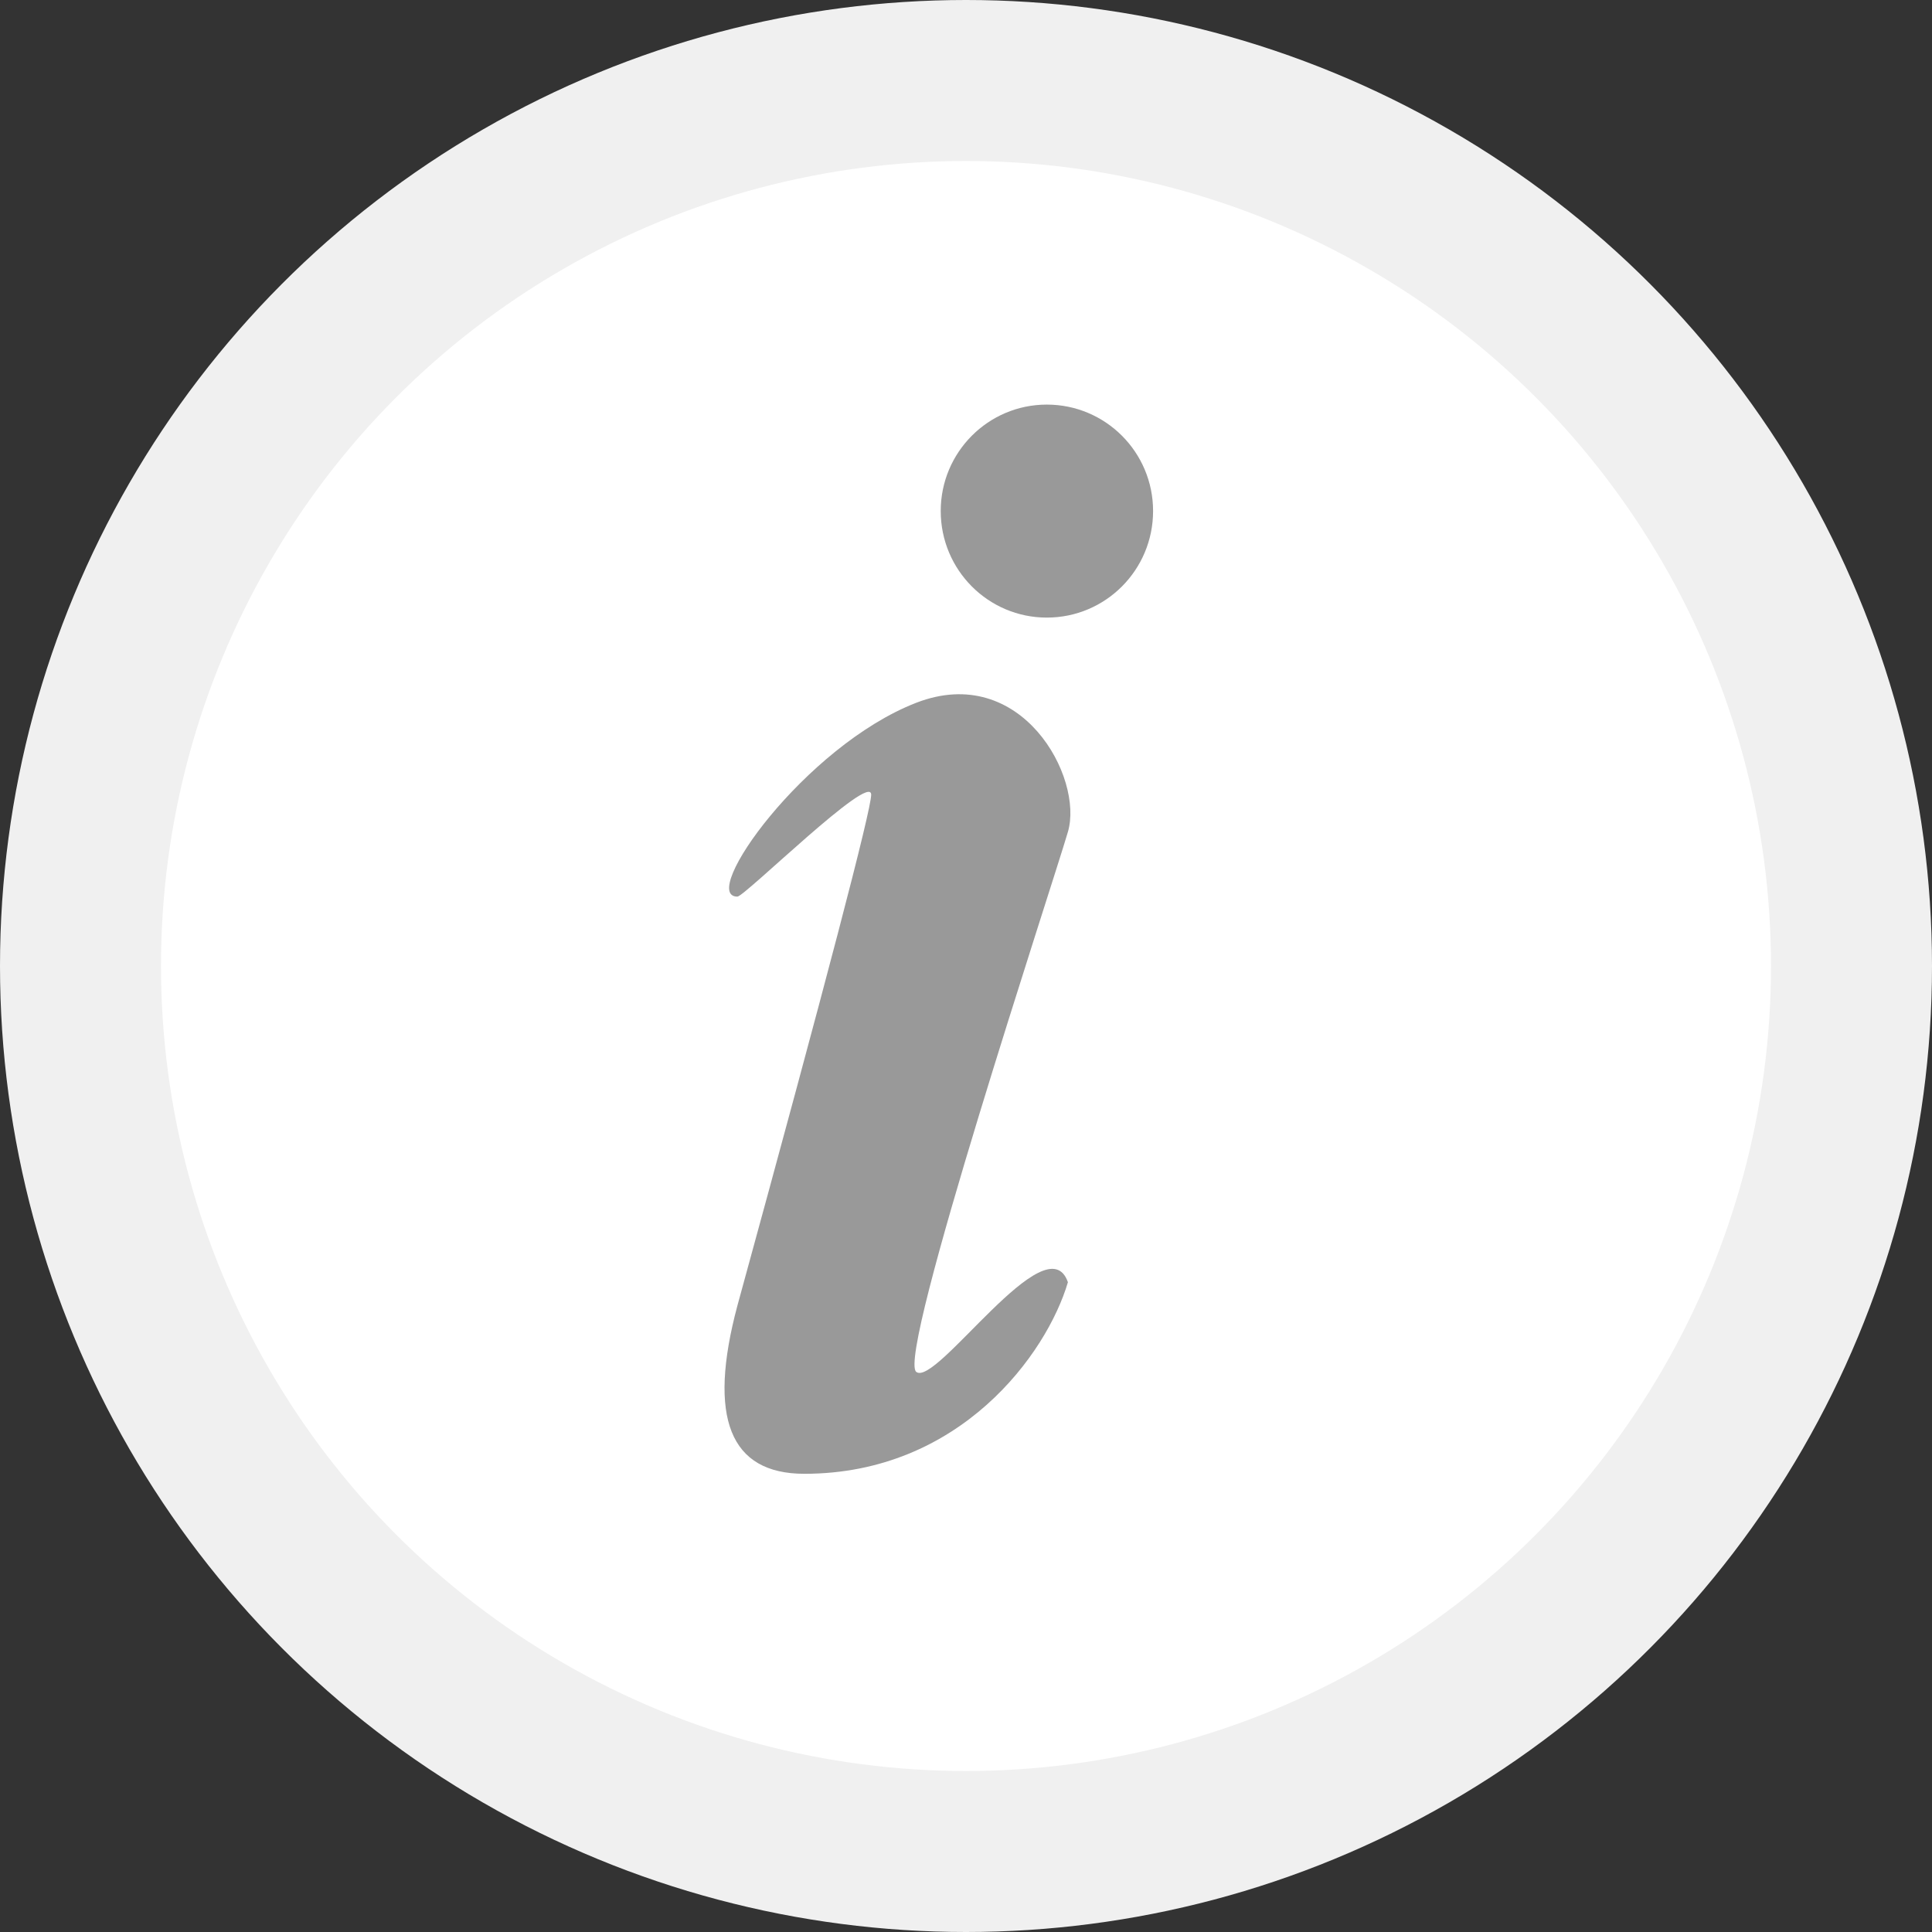 <?xml version="1.0" encoding="UTF-8"?>
<svg width="12px" height="12px" viewBox="0 0 12 12" version="1.1" xmlns="http://www.w3.org/2000/svg" xmlns:xlink="http://www.w3.org/1999/xlink">
    <rect x="0" y="0" width="12" height="12" fill="#333333" stroke="none"/>
    <!-- Generator: Sketch 54.1 (76490) - https://sketchapp.com -->
    <title></title>
    <desc></desc>
    <g id="Symbols" stroke="none" stroke-width="1" fill="none" fill-rule="evenodd">
        <g id="图标/PC信息提示小图标">
            <circle id="椭圆形" stroke="#F0F0F0" fill="#FFFFFF" cx="6" cy="6" r="5.5"></circle>
            <g id="编组" transform="translate(4.5, 2.5)" fill="#999999">
                <path d="M0.08,3.069 C0.125,3.069 0.911,2.293 0.911,2.436 C0.911,2.531 0.634,3.589 0.08,5.61 C-0.106,6.306 0.033,6.654 0.496,6.654 C1.463,6.654 2.002,5.909 2.133,5.464 C2.002,5.088 1.314,6.118 1.191,6.021 C1.067,5.924 2.035,3.003 2.133,2.667 C2.232,2.33 1.845,1.612 1.191,1.865 C0.496,2.135 -0.163,3.069 0.08,3.069" id="Fill-1"></path>
                <path d="M1.343,0.674 C1.343,1.04 1.638,1.336 2.002,1.336 C2.367,1.336 2.662,1.04 2.662,0.674 C2.662,0.309 2.367,0.013 2.002,0.013 C1.638,0.013 1.343,0.309 1.343,0.674" id="Fill-3"></path>
            </g>
        </g>
    </g>
</svg>